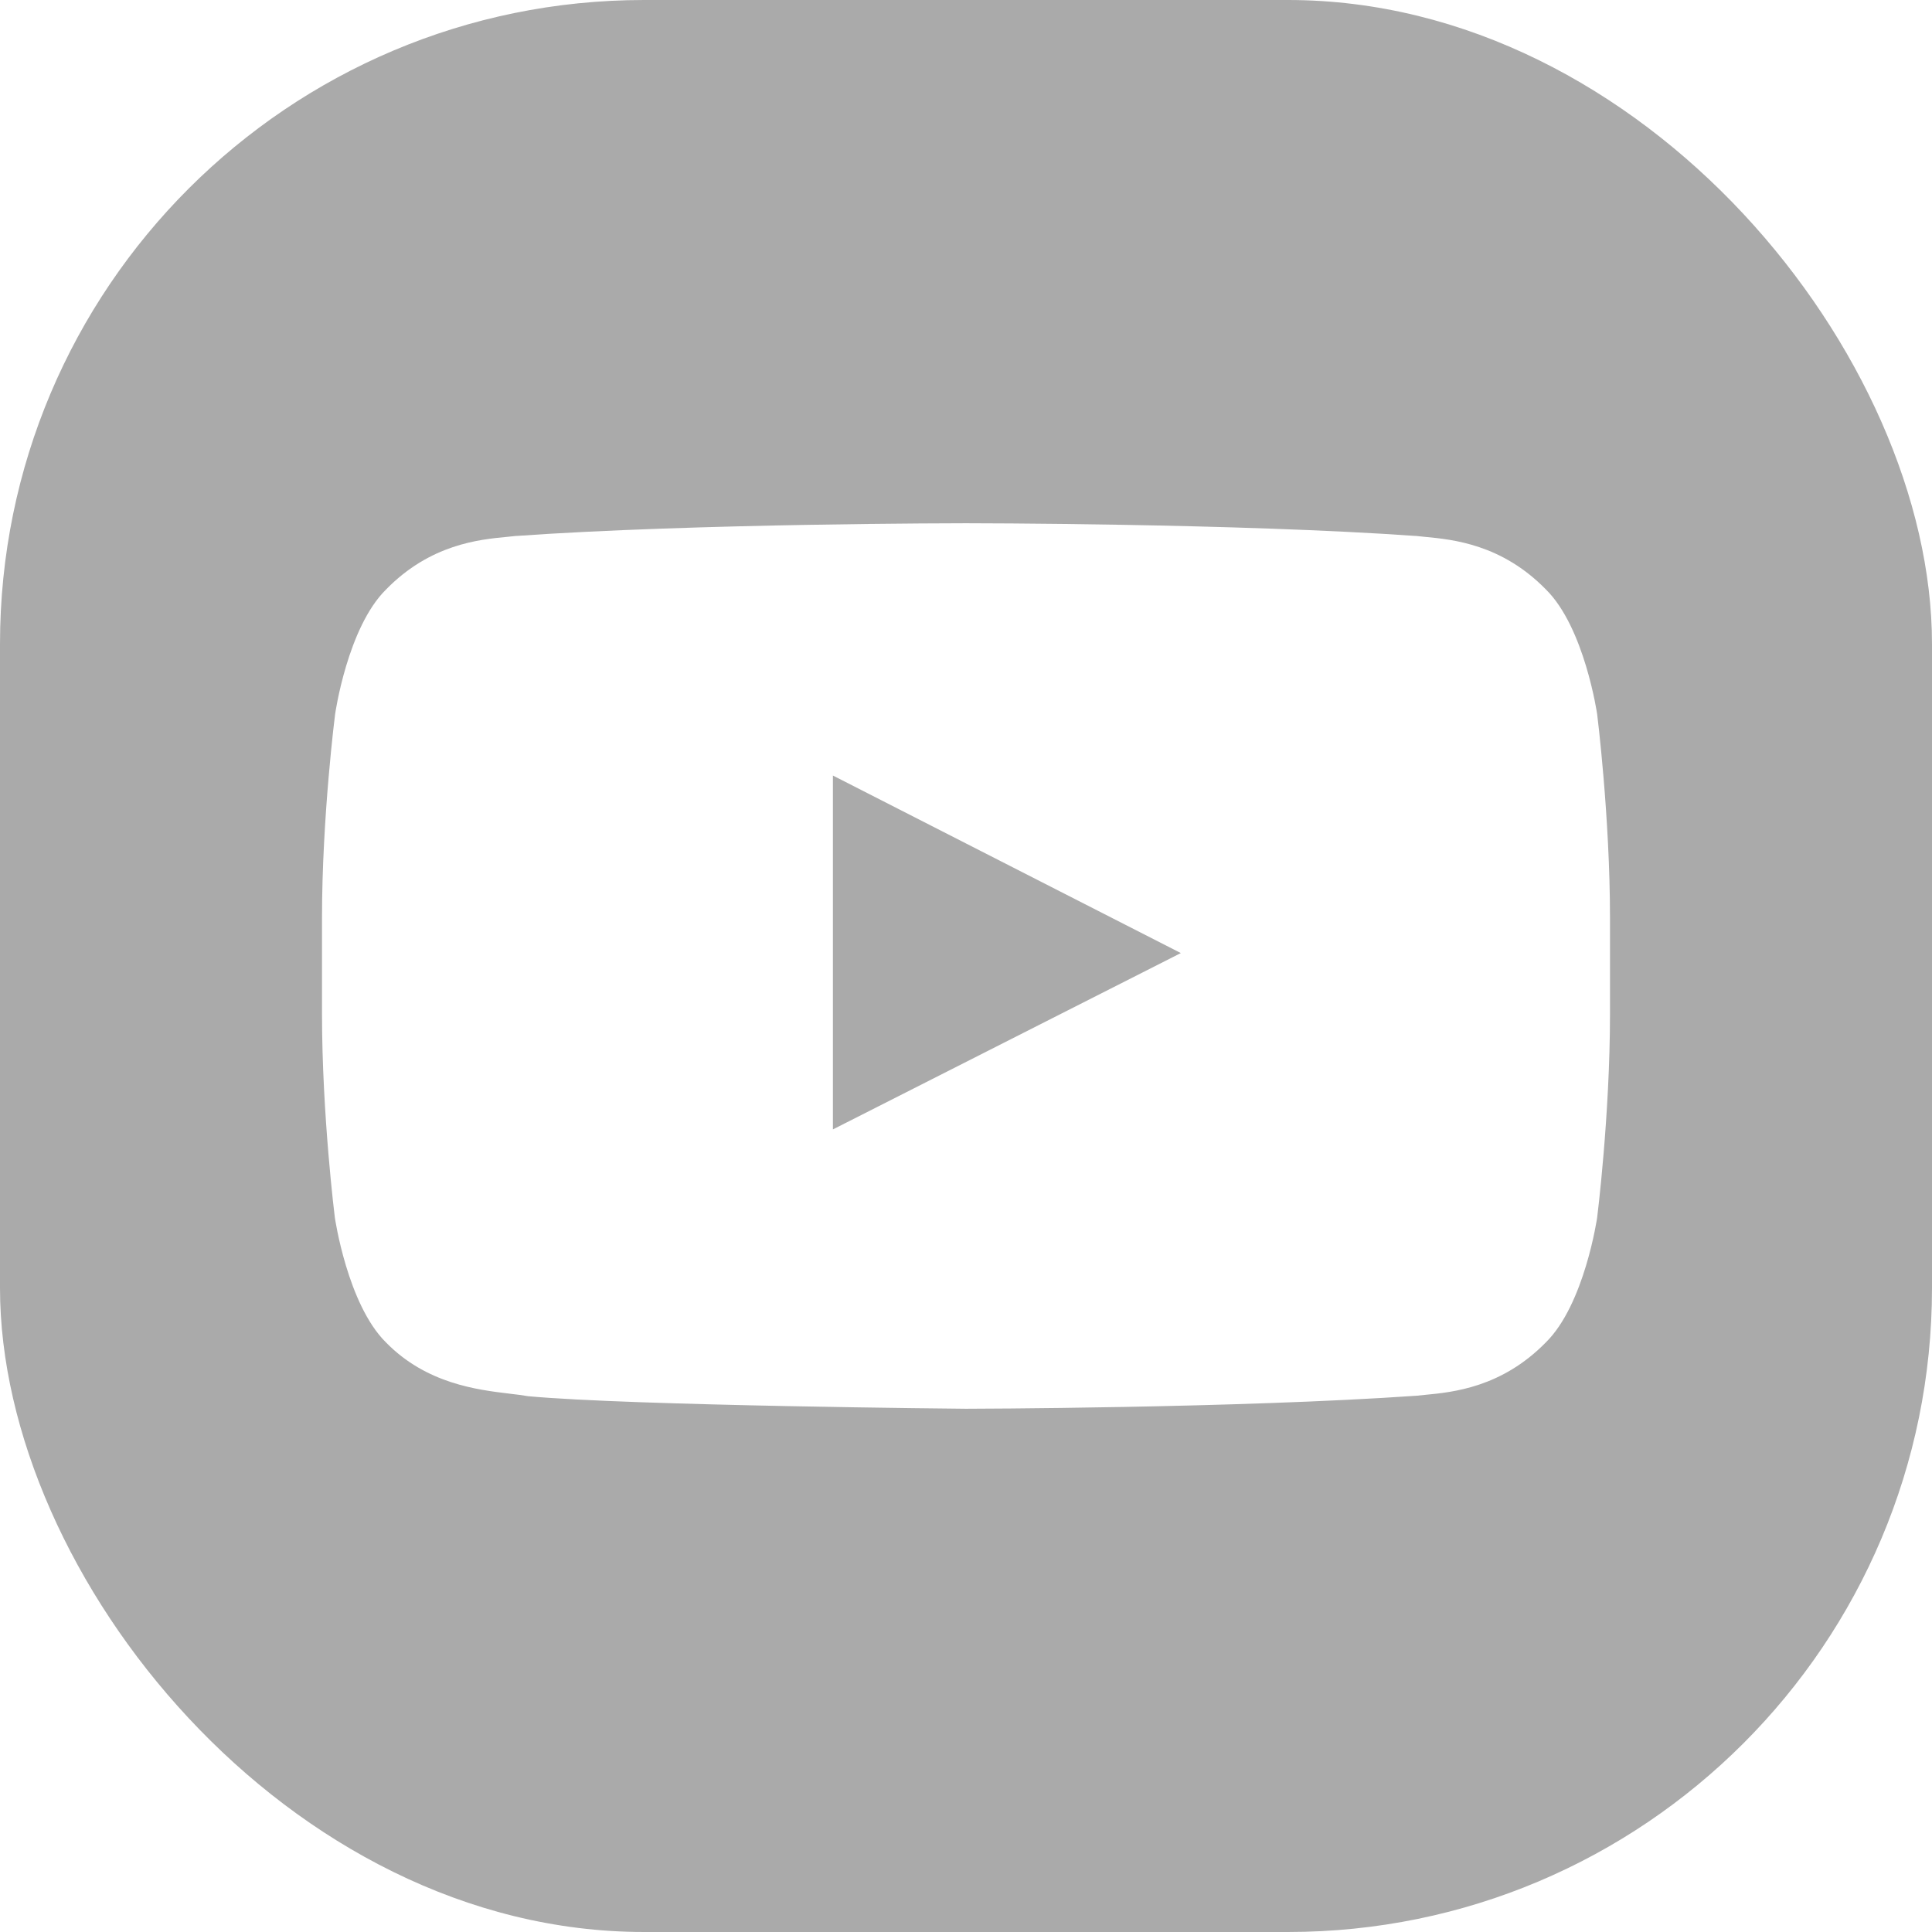 <svg width="36" height="36" viewBox="0 0 36 36" fill="none" xmlns="http://www.w3.org/2000/svg">
<g clip-path="url(#clip0_4860_2877)">
<path fill-rule="evenodd" clip-rule="evenodd" d="M36 0H0V36H36V0ZM28.805 10.983C29.527 11.693 29.761 13.31 29.761 13.31C29.761 13.31 30 15.212 30 17.109V18.887C30 20.788 29.761 22.685 29.761 22.685C29.761 22.685 29.527 24.303 28.805 25.013C27.981 25.855 27.07 25.942 26.555 25.991C26.498 25.997 26.446 26.002 26.4 26.007C23.044 26.241 18 26.25 18 26.25C18 26.25 11.761 26.195 9.839 26.016C9.746 25.999 9.632 25.985 9.503 25.97C8.894 25.897 7.945 25.784 7.191 25.013C6.473 24.303 6.239 22.685 6.239 22.685C6.239 22.685 6 20.784 6 18.887V17.109C6 15.212 6.244 13.31 6.244 13.31C6.244 13.31 6.473 11.693 7.195 10.983C8.019 10.14 8.93 10.053 9.445 10.004C9.502 9.999 9.554 9.994 9.6 9.988C12.956 9.75 17.995 9.75 17.995 9.75H18.005C18.005 9.75 23.044 9.75 26.4 9.988C26.446 9.994 26.498 9.999 26.555 10.004C27.07 10.053 27.981 10.14 28.805 10.983ZM15.52 14.451V21.045L22.003 17.759L15.52 14.451Z" fill="#AAAAAA"/>
</g>
<defs>
<clipPath id="clip0_4860_2877">
<rect width="36" height="36" rx="12" fill="white"/>
</clipPath>
</defs>
</svg>
